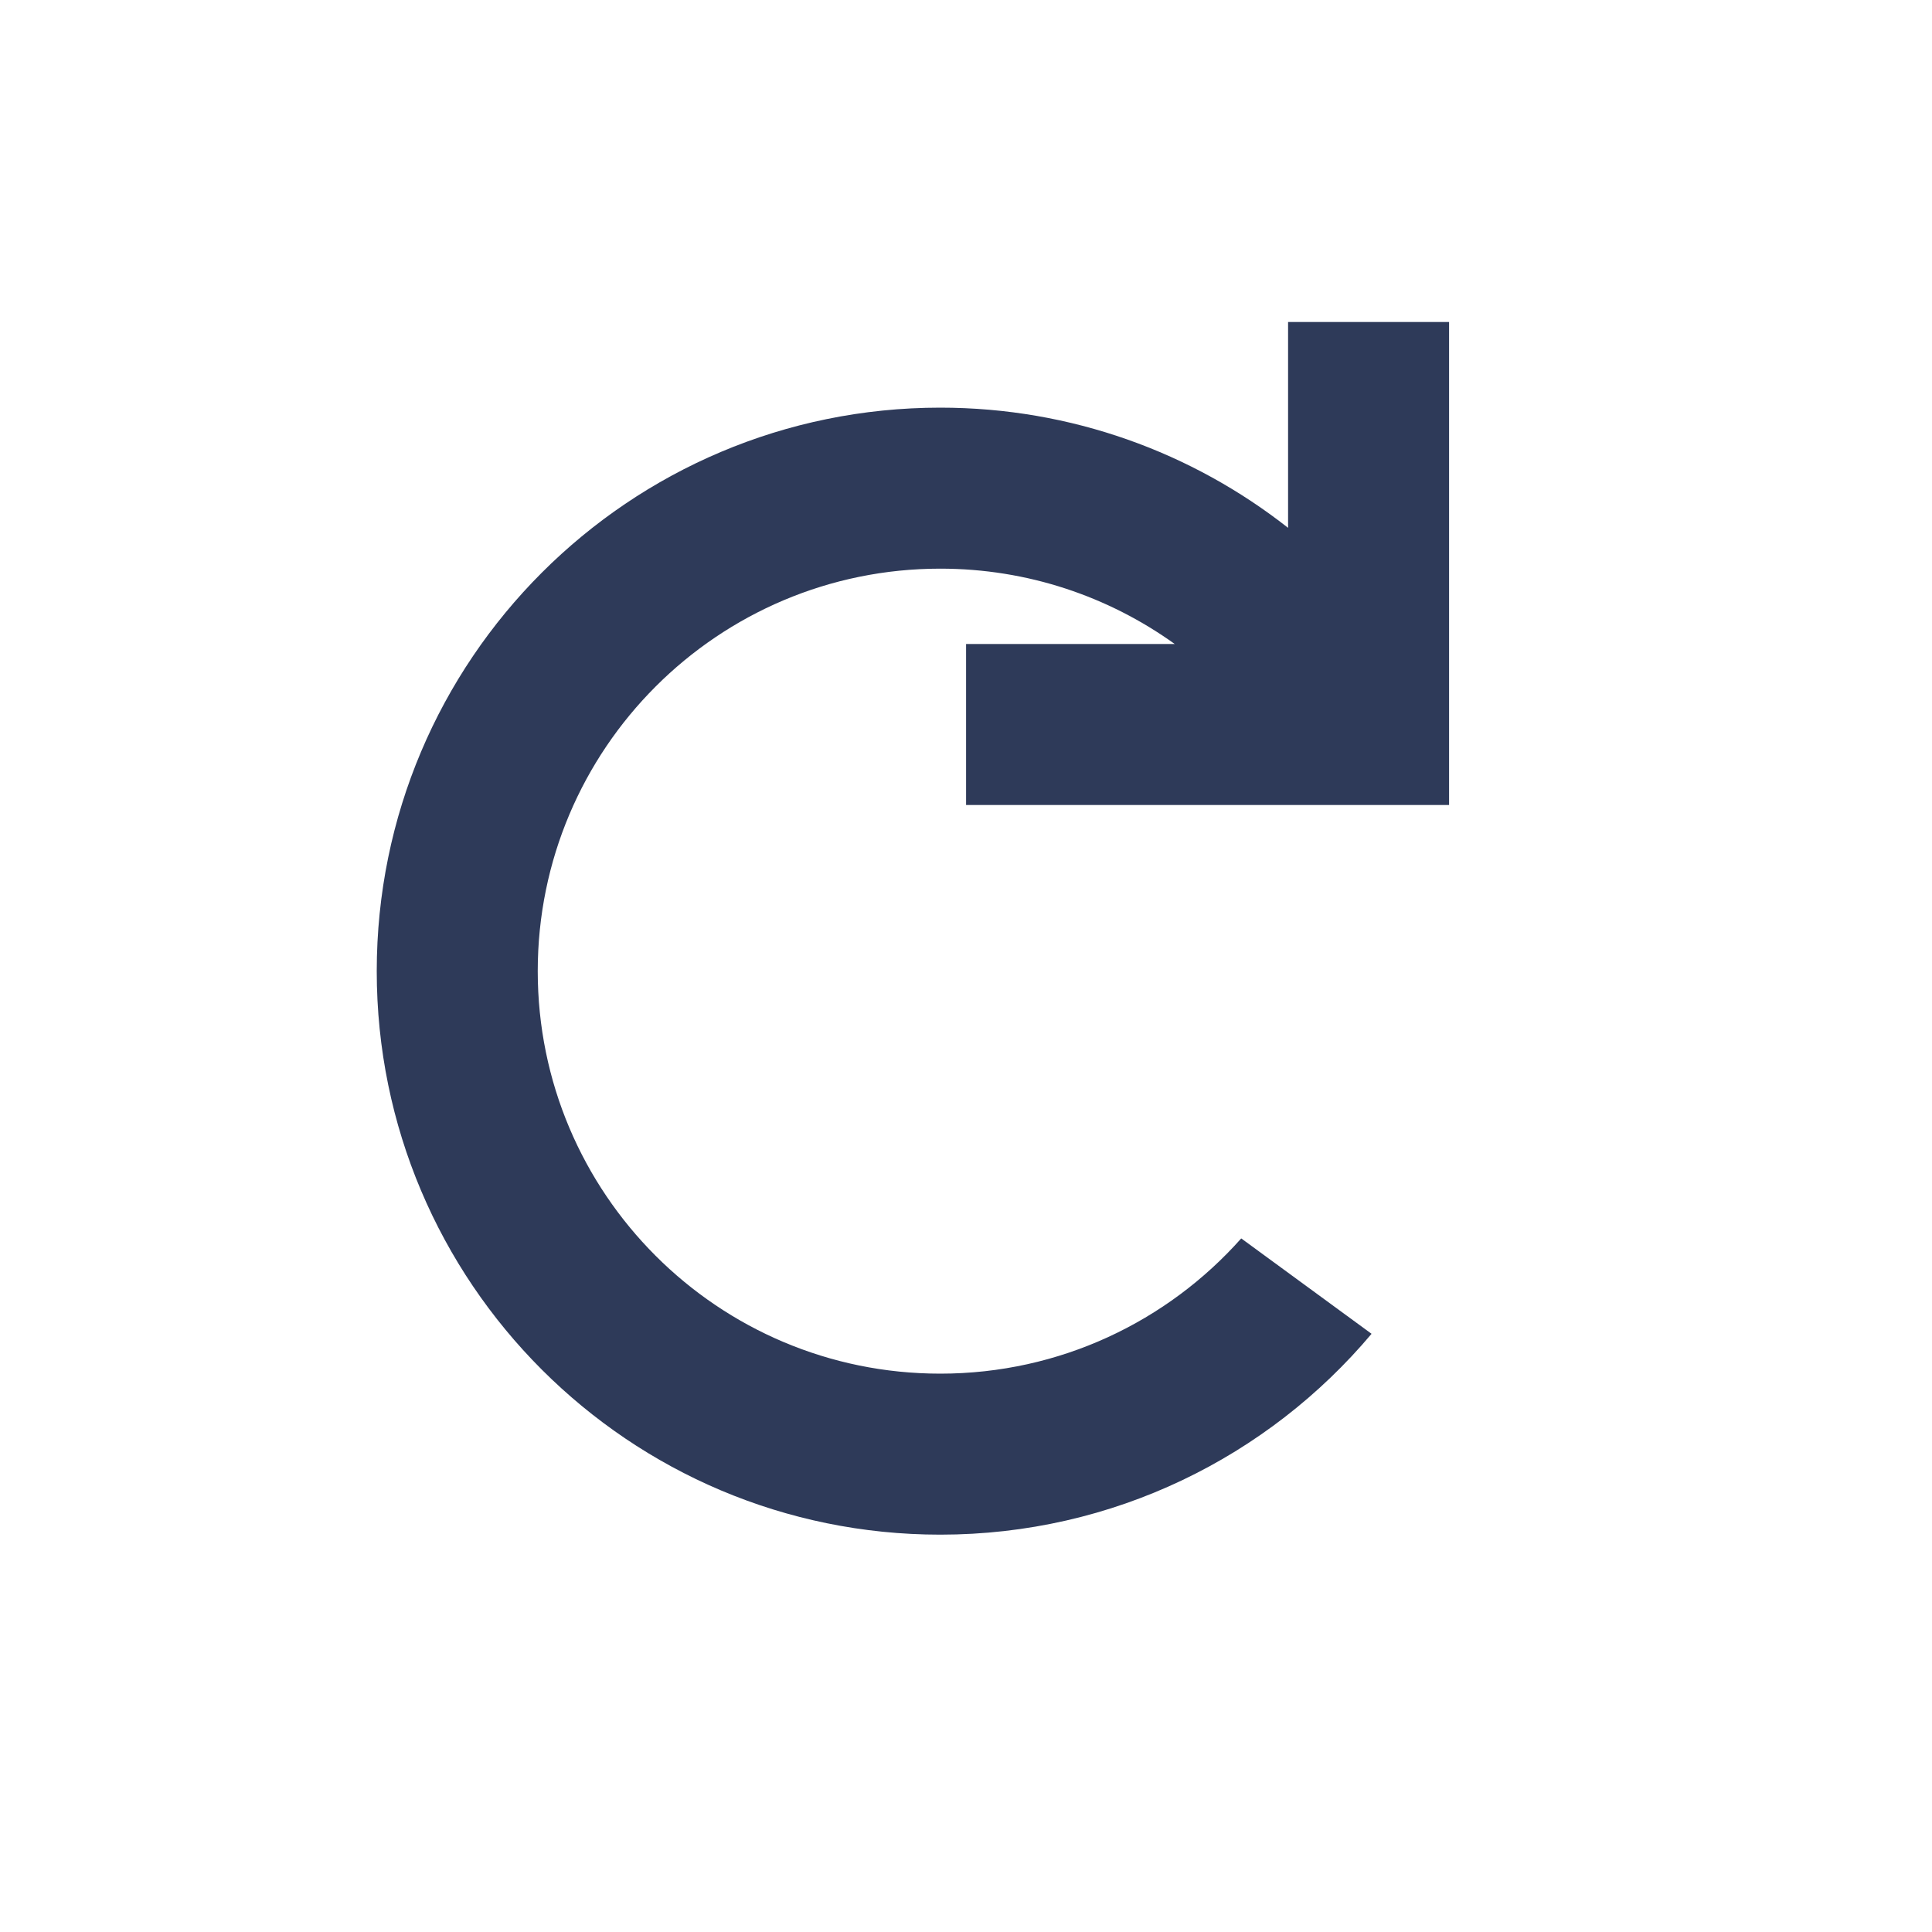 <svg width="24" height="24" viewBox="0 0 24 24" fill="none" xmlns="http://www.w3.org/2000/svg">
<path d="M18.001 4H16.001V6.557C14.811 5.622 13.31 5.064 11.68 5.064C7.814 5.064 4.68 8.198 4.68 12.064C4.68 15.93 7.814 19.064 11.68 19.064C13.83 19.064 15.754 18.095 17.038 16.569L15.419 15.384C14.503 16.415 13.167 17.064 11.68 17.064C8.918 17.064 6.68 14.826 6.68 12.064C6.68 9.303 8.918 7.064 11.68 7.064C12.767 7.064 13.772 7.411 14.593 8L12.001 8V10H18.001V4Z" fill="#2E3A59"/>
</svg>
